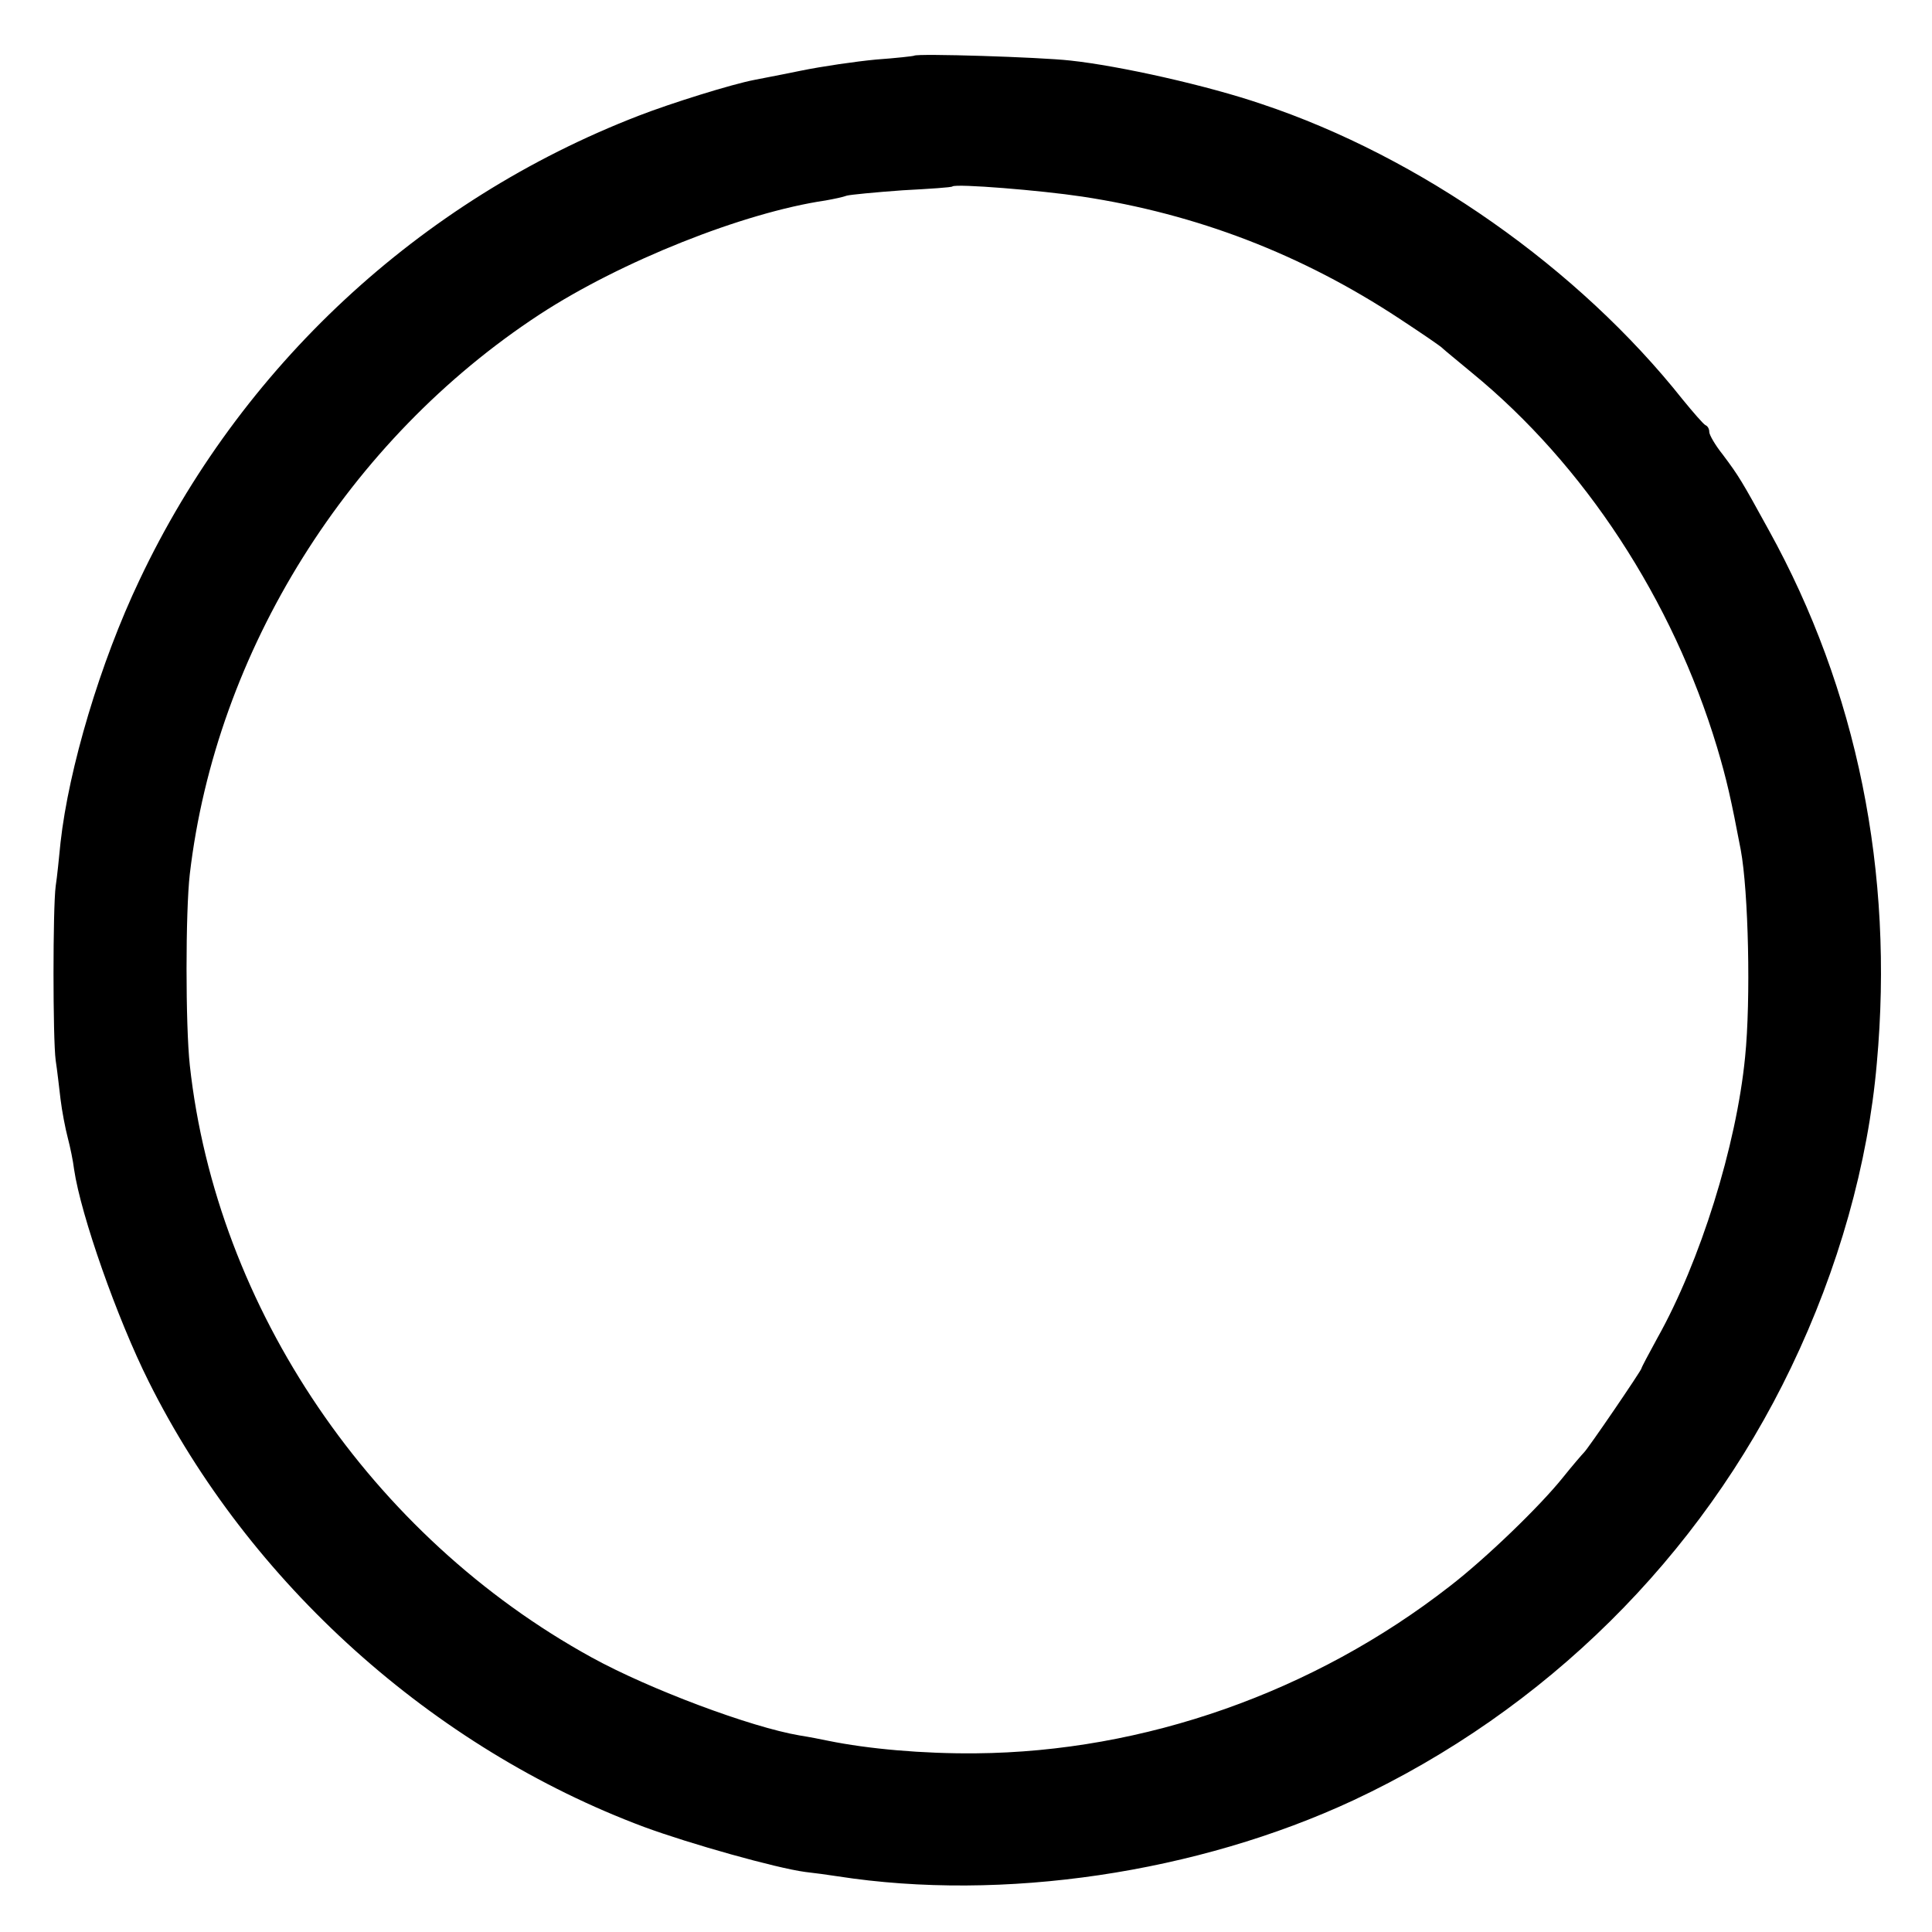 <?xml version="1.0" standalone="no"?>
<!DOCTYPE svg PUBLIC "-//W3C//DTD SVG 20010904//EN"
 "http://www.w3.org/TR/2001/REC-SVG-20010904/DTD/svg10.dtd">
<svg version="1.0" xmlns="http://www.w3.org/2000/svg"
 width="399pt" height="399pt" viewBox="0 0 399 399"
 preserveAspectRatio="xMidYMid meet">
<g transform="translate(0,399) scale(0.1,-0.1)"
fill="#000000" stroke="none">
<path d="M1888 3875 c-2 -1 -37 -5 -79 -8 -42 -4 -111 -14 -155 -23 -43 -9
-87 -17 -96 -19 -47 -9 -172 -48 -239 -74 -453 -175 -823 -519 -1031 -959 -81
-170 -146 -389 -163 -542 -3 -30 -7 -71 -10 -90 -6 -46 -6 -315 0 -360 3 -19
7 -55 10 -80 3 -25 10 -61 15 -80 5 -19 11 -48 13 -65 14 -95 89 -308 154
-438 208 -417 587 -757 1023 -920 95 -35 273 -85 333 -93 18 -2 48 -6 67 -9
341 -53 743 7 1065 157 397 186 716 502 904 894 98 204 159 421 177 628 36
395 -41 772 -223 1101 -56 102 -62 112 -95 156 -16 20 -28 41 -28 47 0 6 -3
12 -8 14 -4 2 -25 26 -47 53 -215 271 -542 501 -869 610 -111 38 -293 79 -396
90 -62 7 -316 15 -322 10z m347 -291 c237 -36 453 -119 655 -252 47 -31 87
-58 90 -62 3 -3 30 -25 60 -50 232 -190 414 -468 506 -773 20 -67 29 -107 49
-212 16 -86 21 -310 9 -428 -18 -184 -93 -423 -181 -580 -18 -33 -33 -61 -33
-63 0 -4 -111 -167 -119 -174 -3 -3 -23 -26 -43 -51 -48 -60 -160 -168 -234
-225 -281 -219 -631 -342 -979 -345 -109 -1 -222 9 -305 26 -14 3 -40 8 -59
11 -100 17 -309 95 -429 161 -455 250 -775 721 -830 1223 -9 83 -9 317 0 395
54 460 327 897 723 1156 167 109 420 210 590 235 17 3 36 7 44 10 8 2 59 7
115 11 56 3 102 6 103 8 8 6 182 -8 268 -21z"/>
</g>
</svg>
